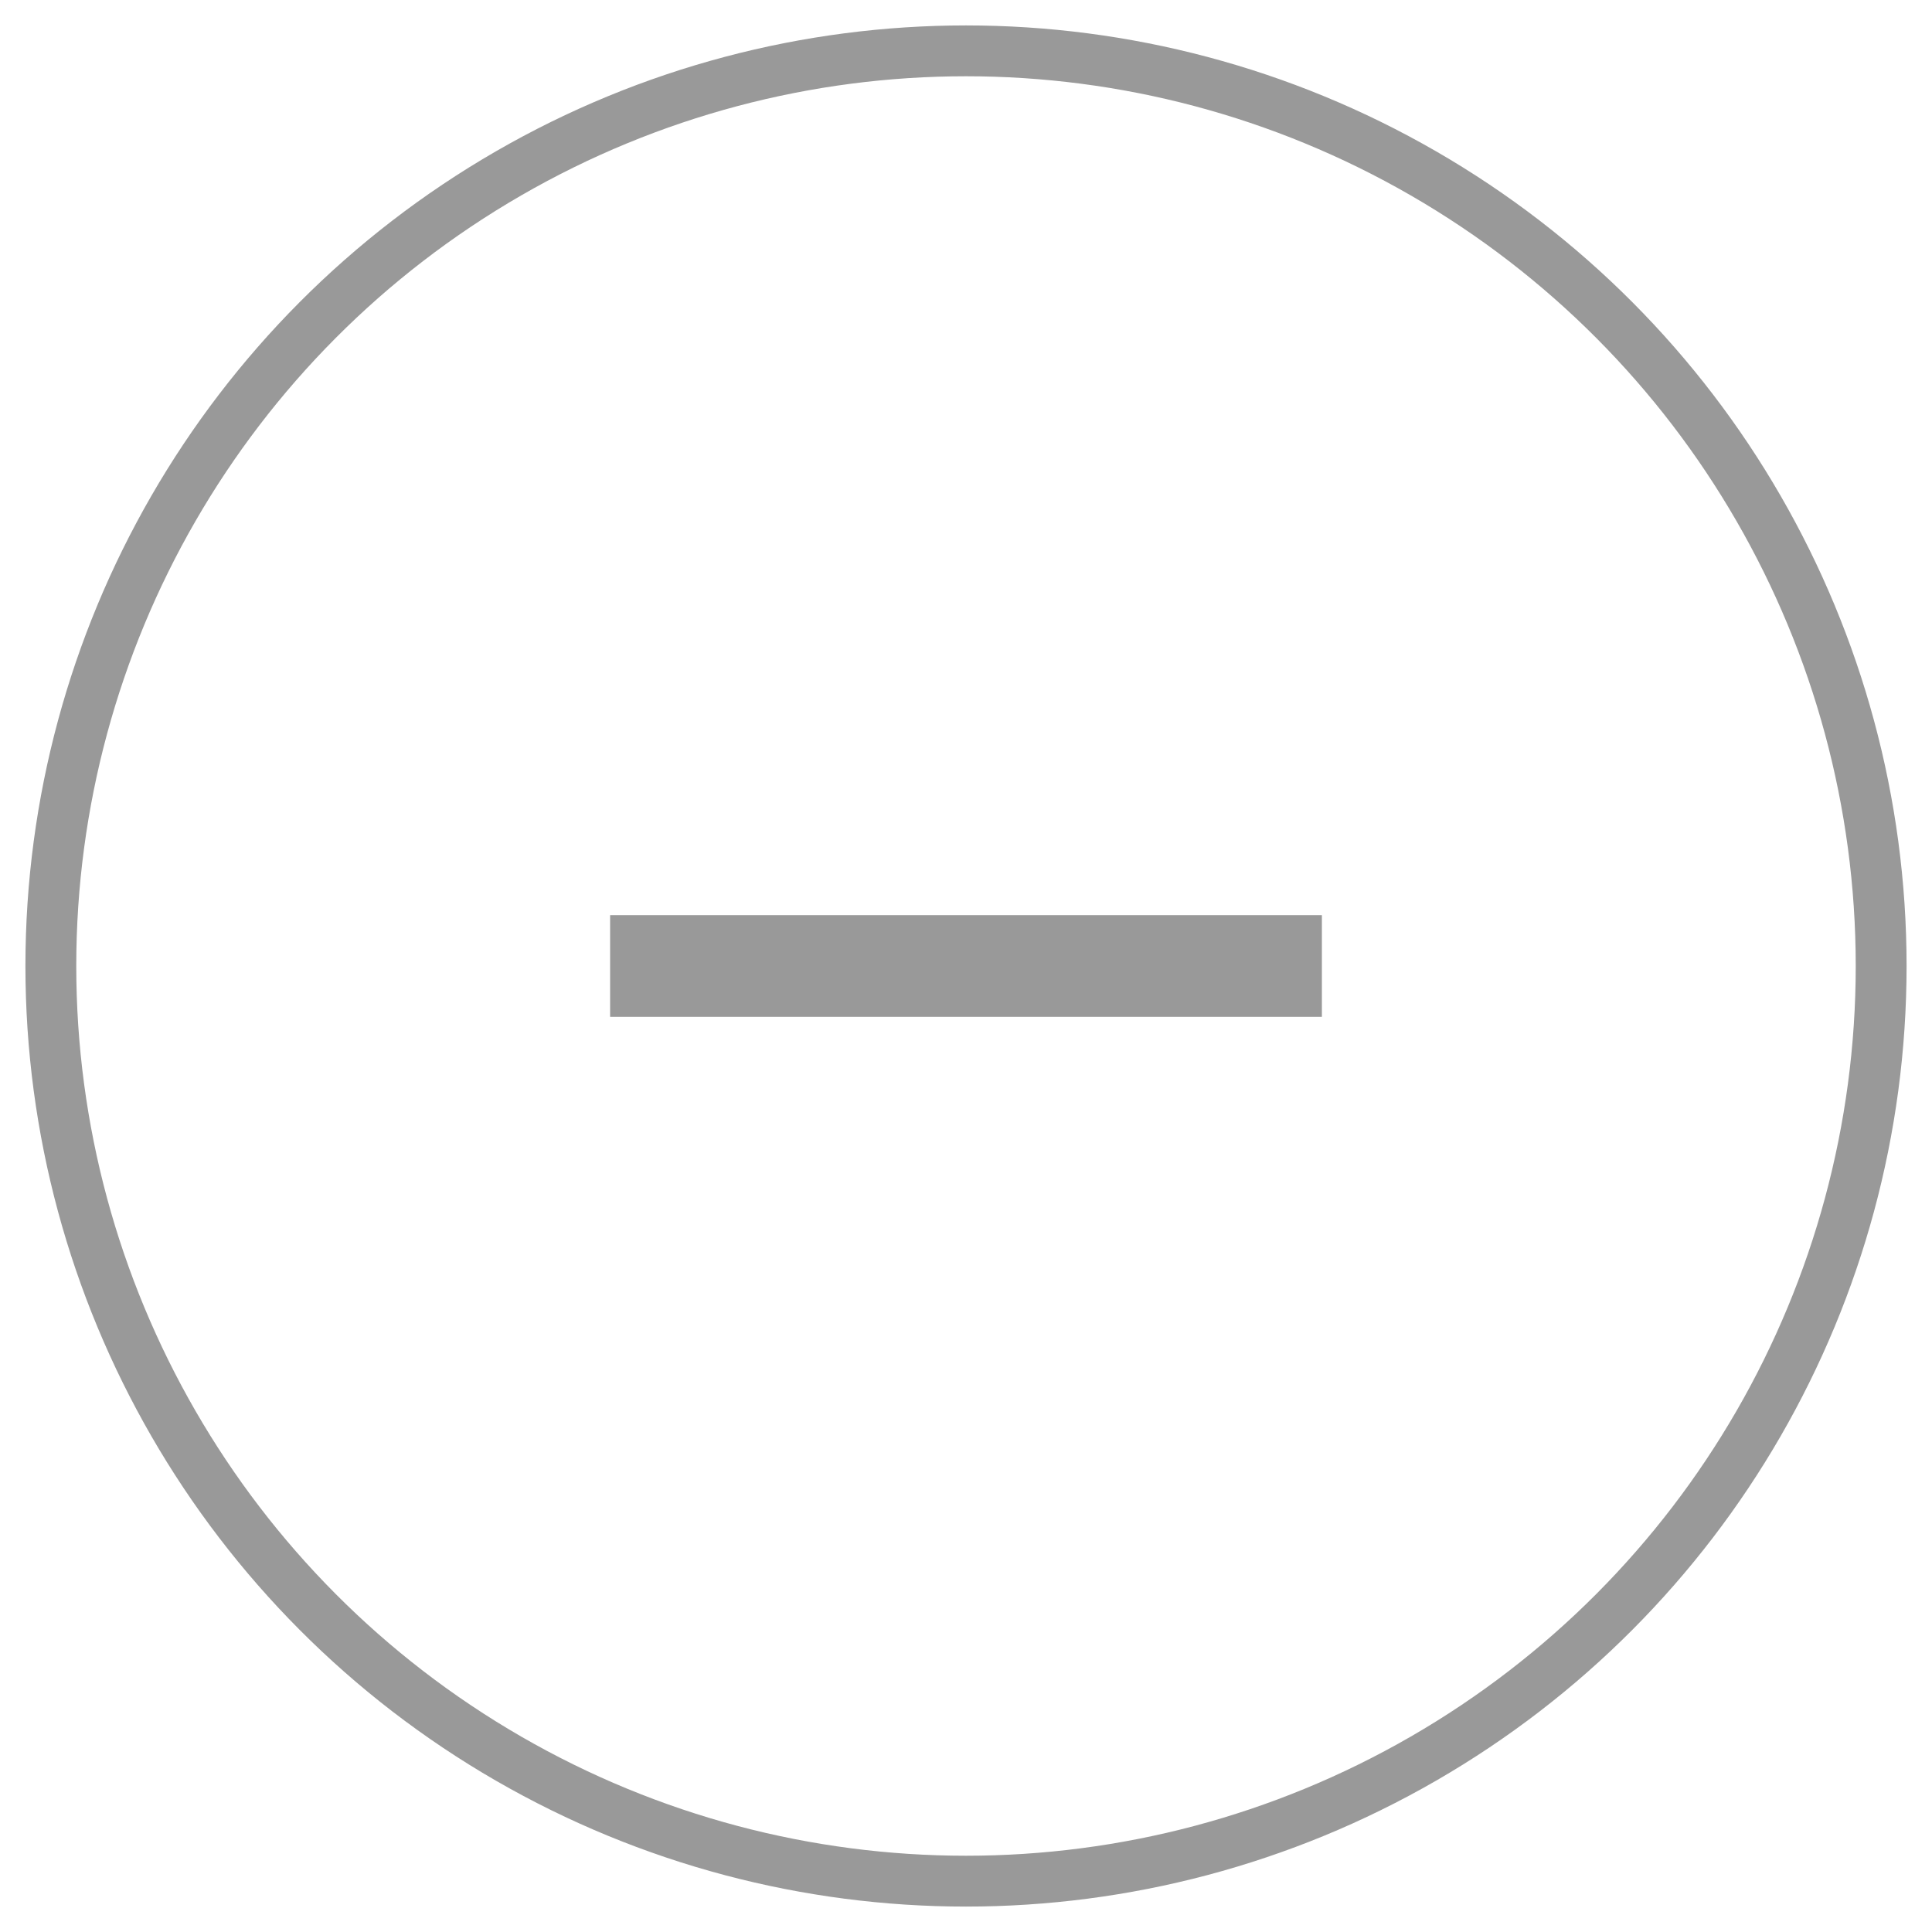 <?xml version="1.0" encoding="UTF-8"?>
<svg width="38px" height="38px" viewBox="0 0 38 38" version="1.1" xmlns="http://www.w3.org/2000/svg" xmlns:xlink="http://www.w3.org/1999/xlink">
    <title>位图备份 5</title>
    <defs>
        <circle id="path-1" cx="18" cy="18" r="18"></circle>
    </defs>
    <g id="页面-1" stroke="none" stroke-width="1" fill="none" fill-rule="evenodd">
        <g id="04-群聊-扩展功能-群设置" transform="translate(-855, -321)">
            <g id="位图备份-5" transform="translate(856, 322)">
                <mask id="mask-2" fill="white">
                    <use xlink:href="#path-1"></use>
                </mask>
                <use id="蒙版" stroke="#999999" fill-rule="nonzero" xlink:href="#path-1"></use>
                <rect id="形状结合" fill="#999999" x="11" y="17" width="14" height="2"></rect>
            </g>
        </g>
    </g>
</svg>